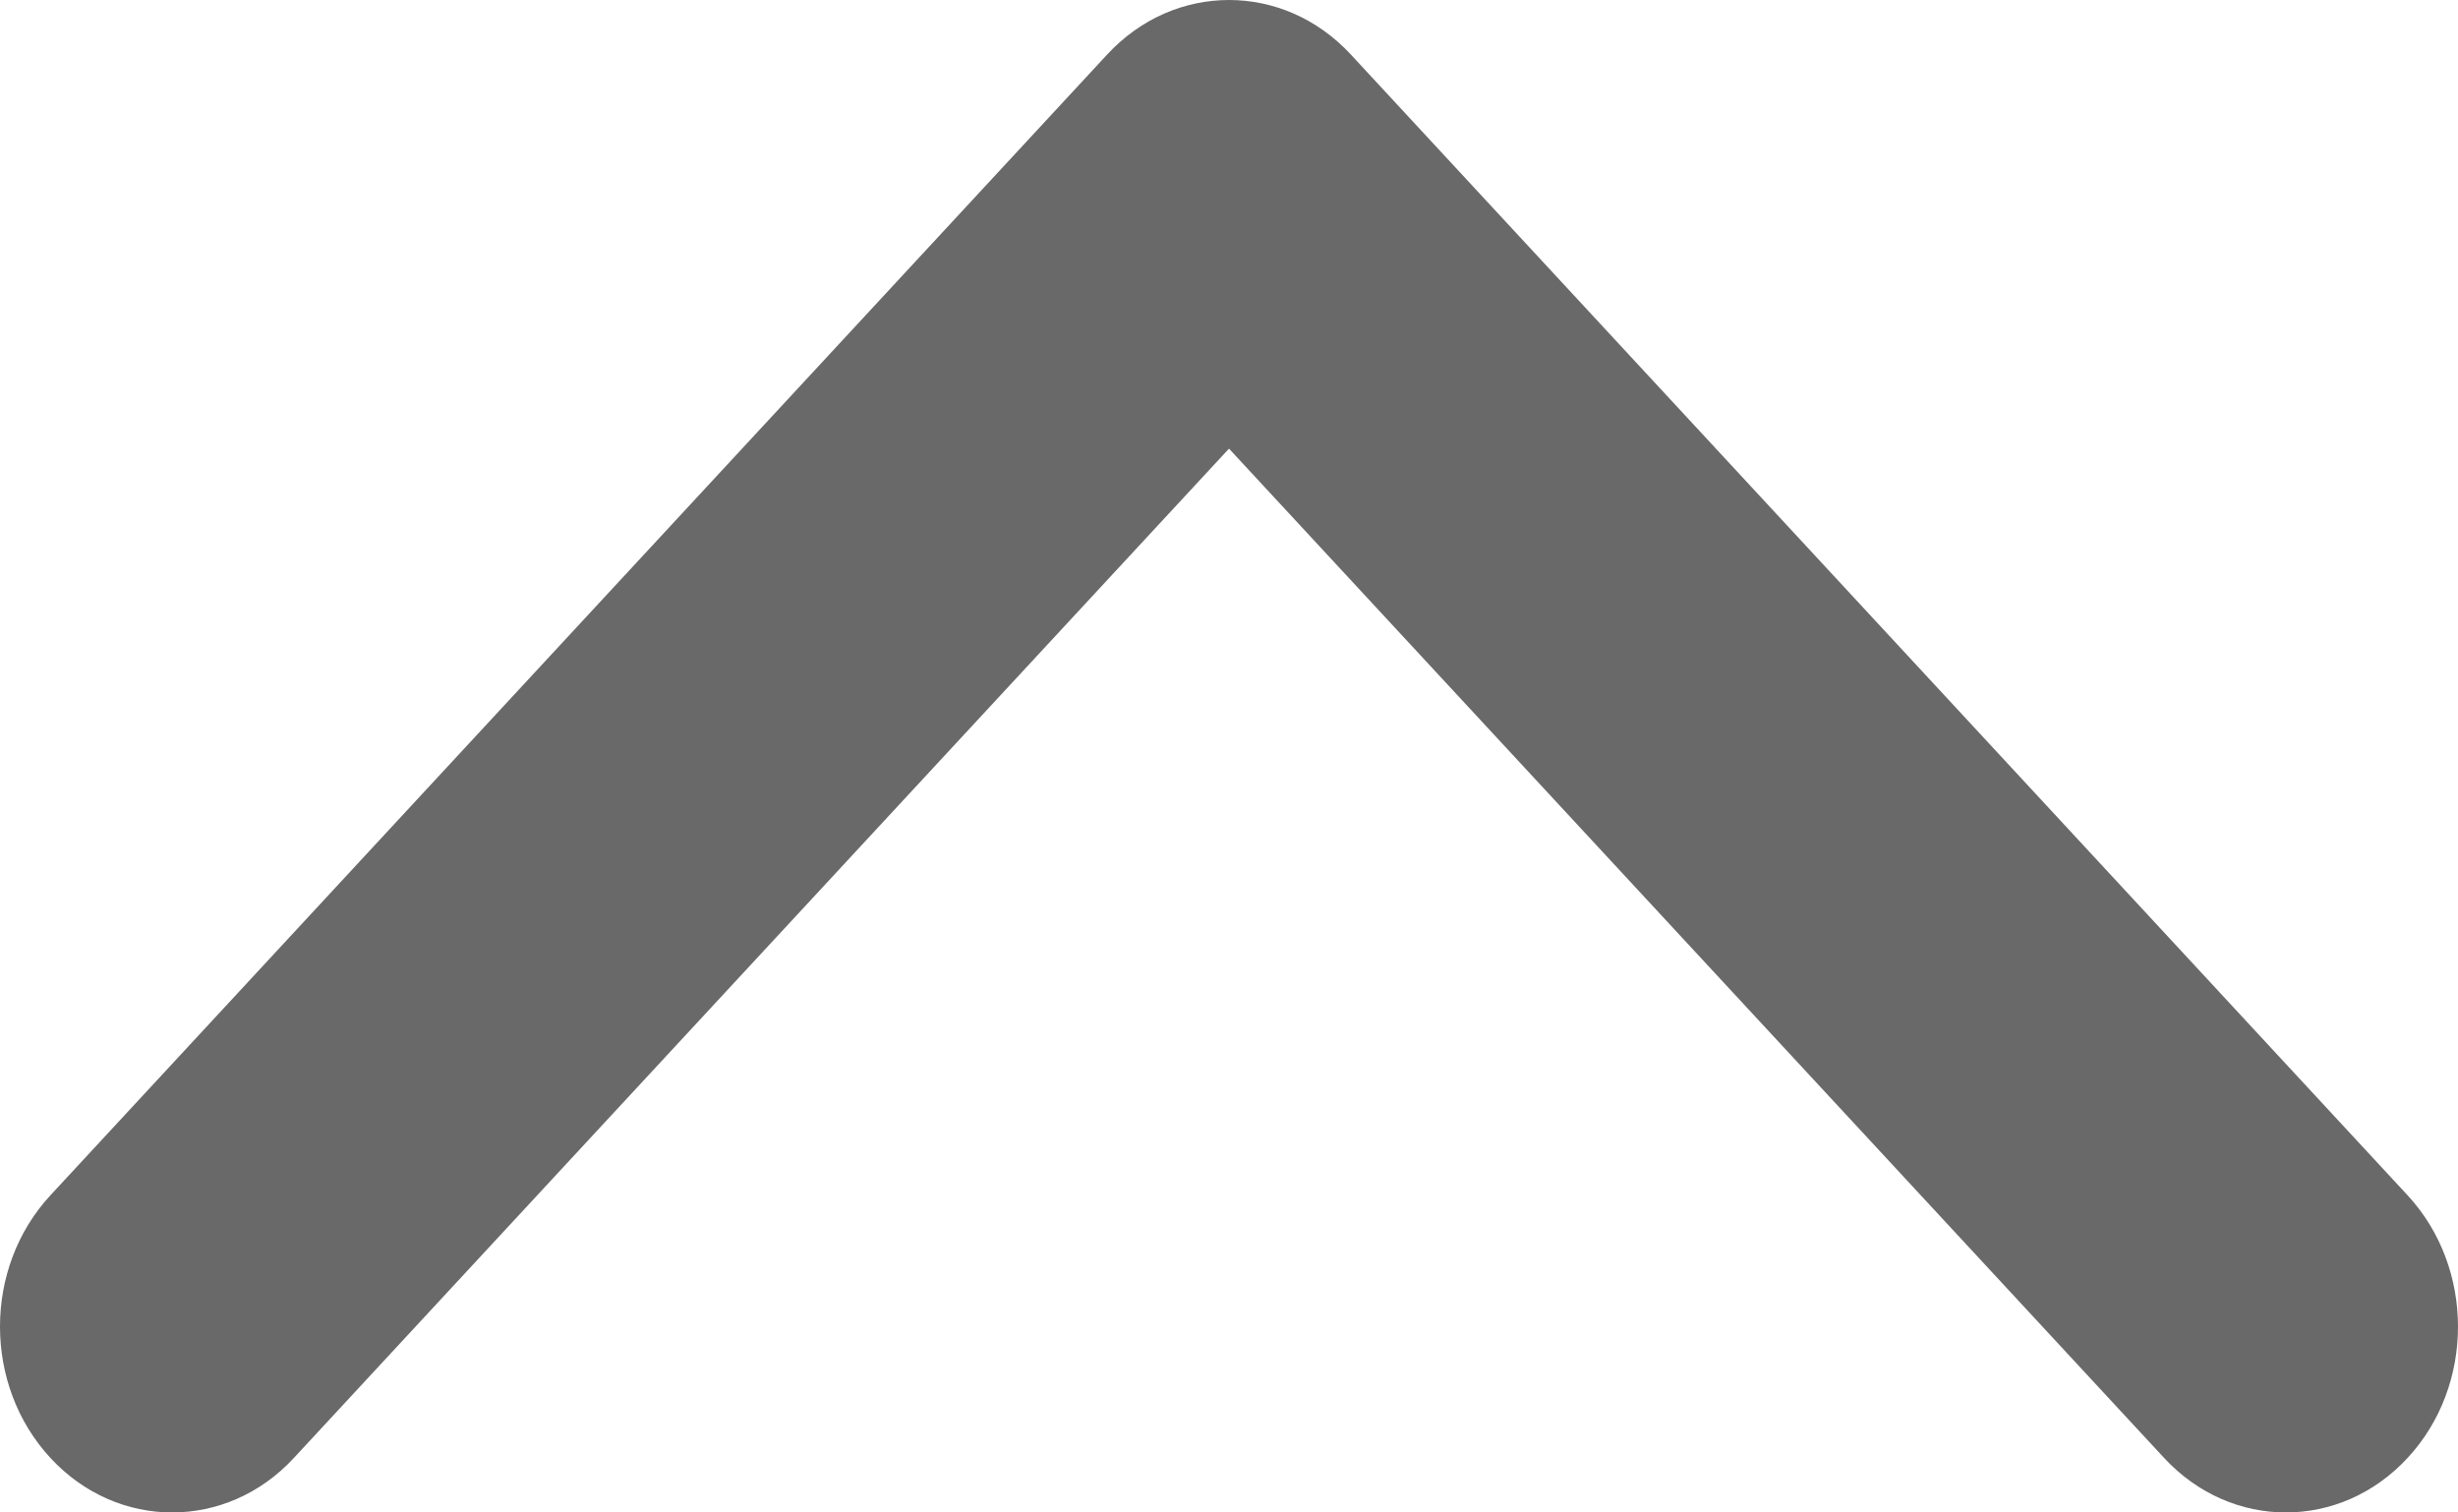 <svg width="13" height="8" viewBox="0 0 13 8" fill="none" xmlns="http://www.w3.org/2000/svg">
<path d="M6.5 -5.68246e-07C6.733 -5.47878e-07 6.966 0.096 7.144 0.288L12.733 6.322C13.089 6.706 13.089 7.329 12.733 7.712C12.378 8.096 11.802 8.096 11.446 7.712L6.5 2.373L1.554 7.712C1.199 8.096 0.622 8.096 0.267 7.712C-0.089 7.328 -0.089 6.706 0.267 6.322L5.856 0.288C6.034 0.096 6.267 -5.88607e-07 6.5 -5.68246e-07Z" fill="#696969"/>
</svg>
